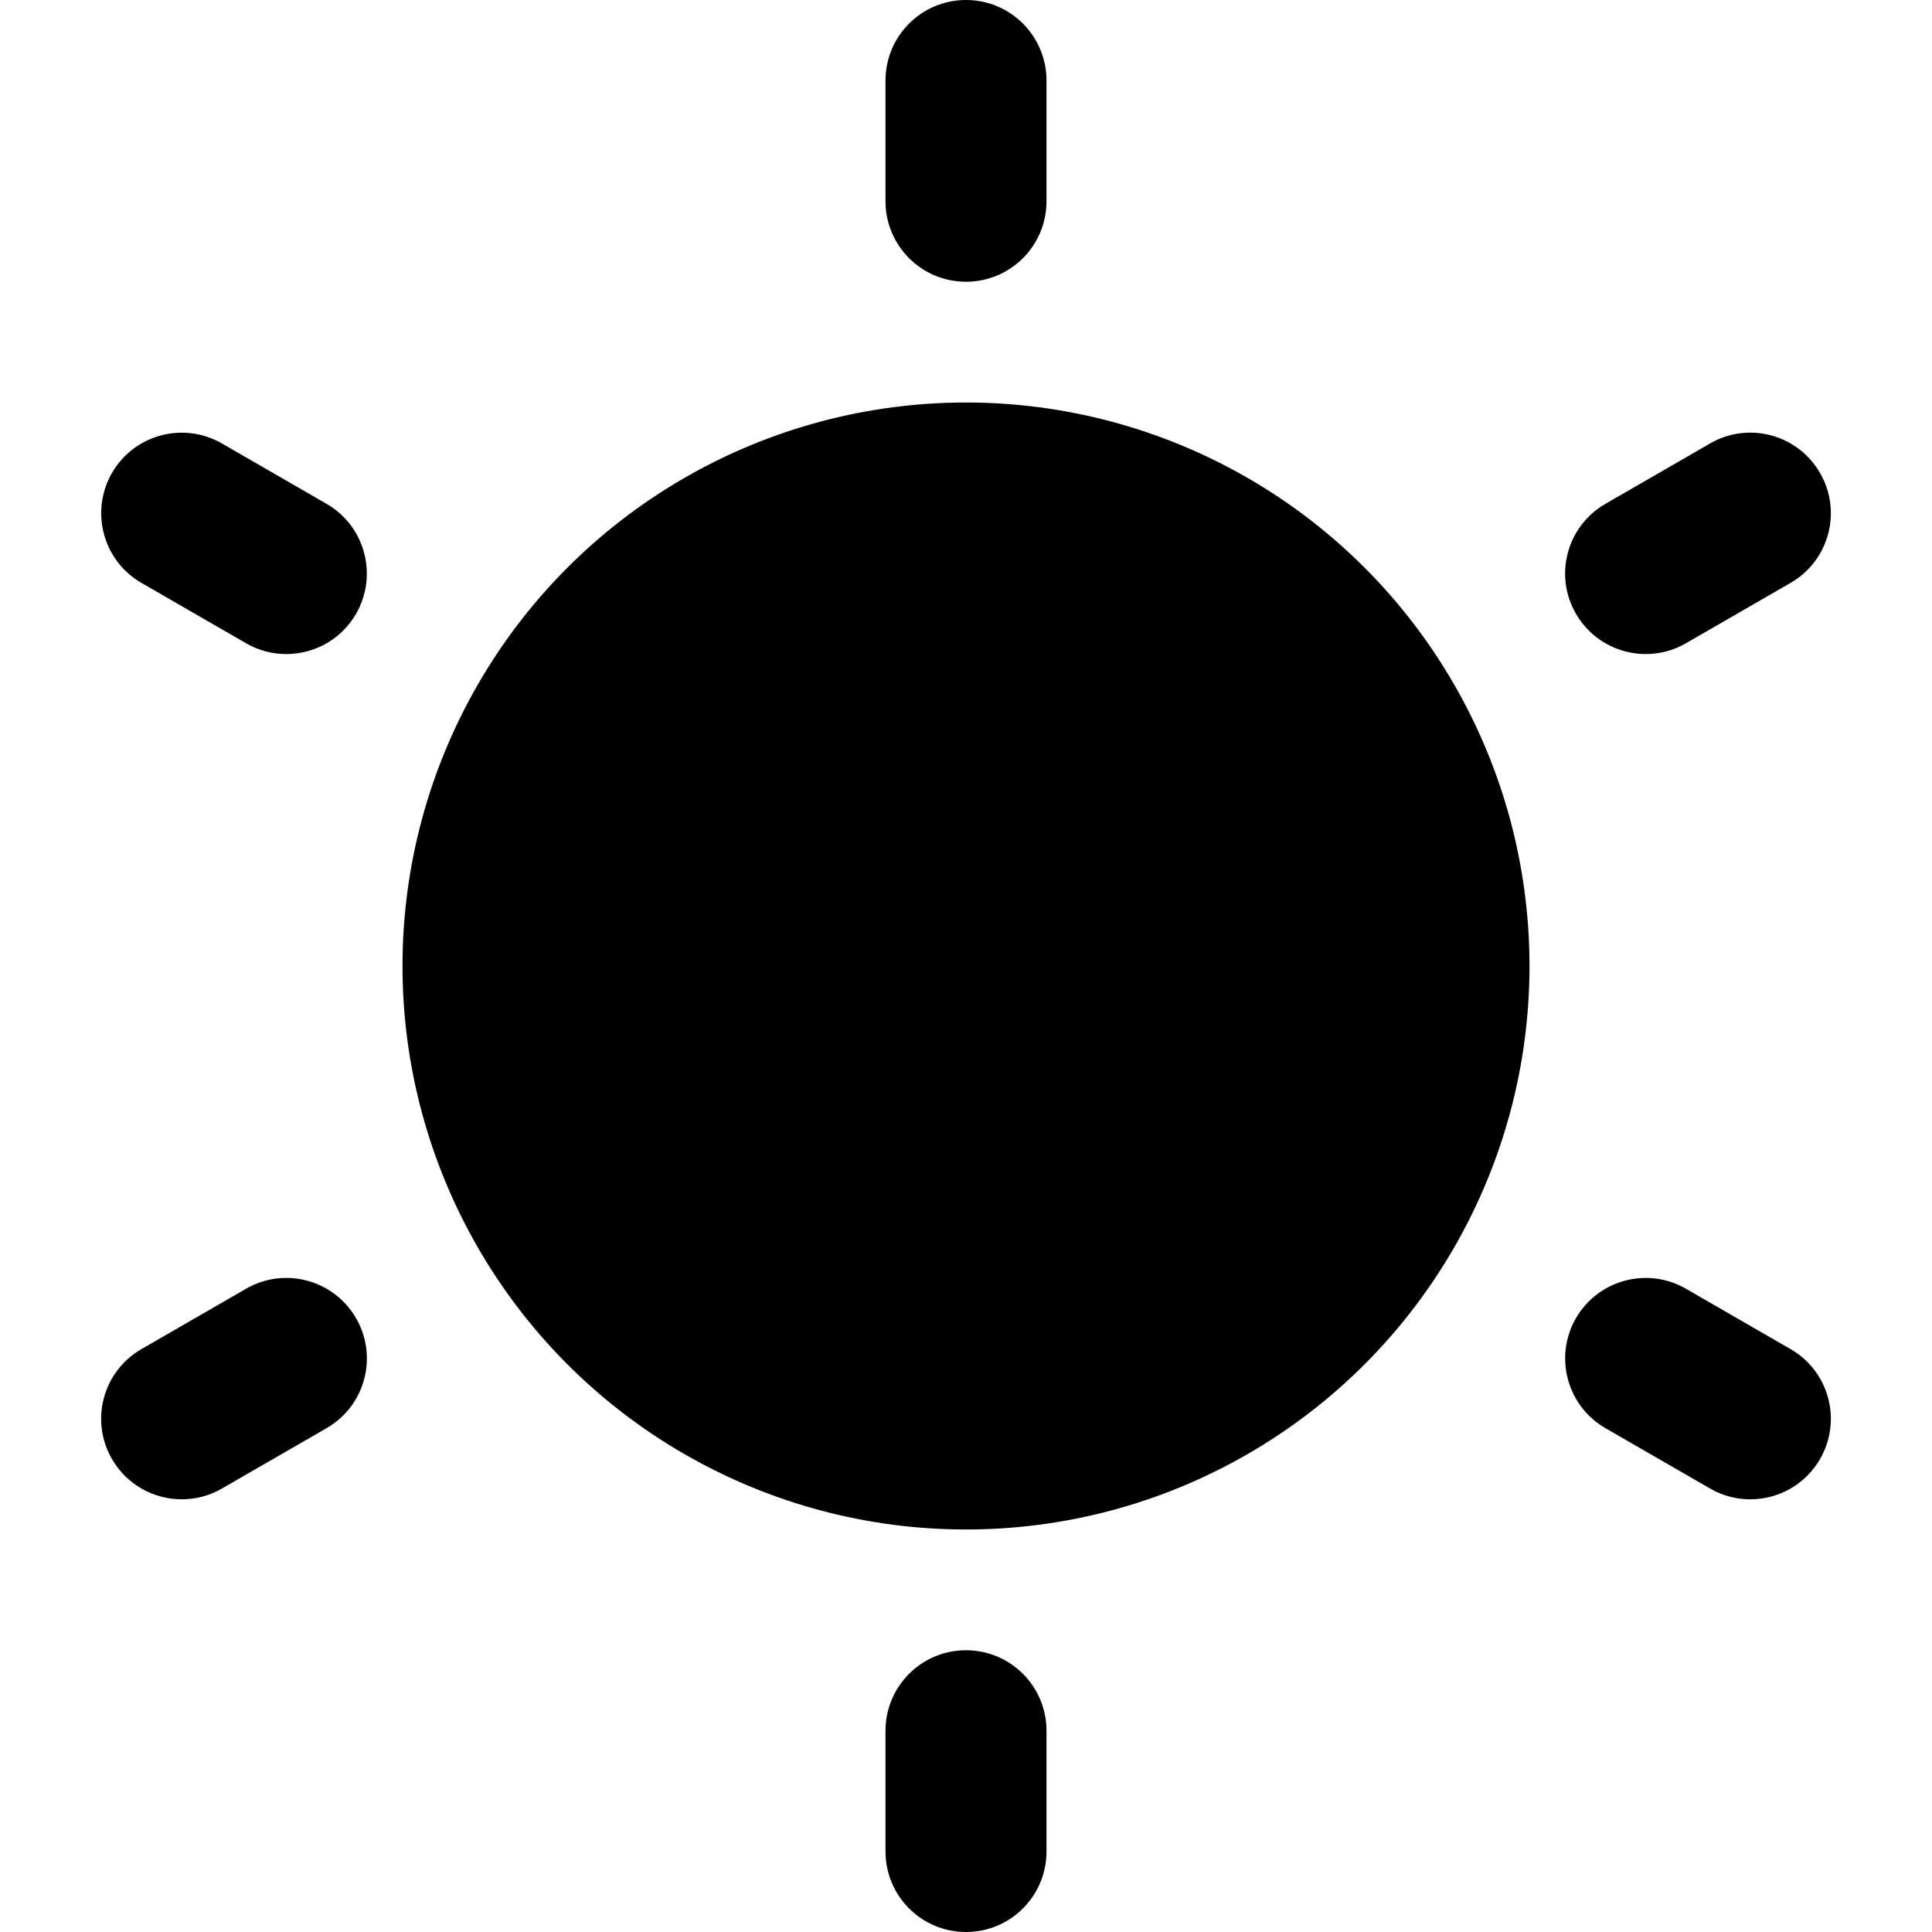 <svg id="bold" enable-background="new 0 0 24 24" height="512" viewBox="0 0 24 24" width="512" xmlns="http://www.w3.org/2000/svg"><g><circle cx="12" cy="12" r="7"/><path d="m12 3.5c.553 0 1-.448 1-1v-1.5c0-.552-.447-1-1-1s-1 .448-1 1v1.5c0 .552.447 1 1 1z"/><path d="m4.057 6.259-1.3-.75c-.479-.276-1.09-.112-1.366.366s-.112 1.09.366 1.366l1.3.75c.157.091.329.134.499.134.346 0 .682-.179.867-.5.276-.479.112-1.09-.366-1.366z"/><path d="m22.243 16.759-1.3-.75c-.478-.276-1.09-.112-1.366.366s-.112 1.09.366 1.366l1.3.75c.157.091.329.134.499.134.346 0 .682-.179.867-.5.277-.479.113-1.09-.366-1.366z"/><path d="m3.057 16.009-1.3.75c-.479.276-.643.888-.366 1.366.186.321.521.5.867.5.17 0 .342-.043.499-.134l1.3-.75c.479-.276.643-.888.366-1.366-.277-.479-.89-.642-1.366-.366z"/><path d="m20.444 8.125c.17 0 .342-.043.499-.134l1.3-.75c.479-.276.643-.888.366-1.366-.277-.479-.89-.643-1.366-.366l-1.3.75c-.479.276-.643.888-.366 1.366.186.321.522.5.867.5z"/><path d="m12 20.5c-.553 0-1 .448-1 1v1.5c0 .552.447 1 1 1s1-.448 1-1v-1.5c0-.552-.447-1-1-1z"/></g></svg>